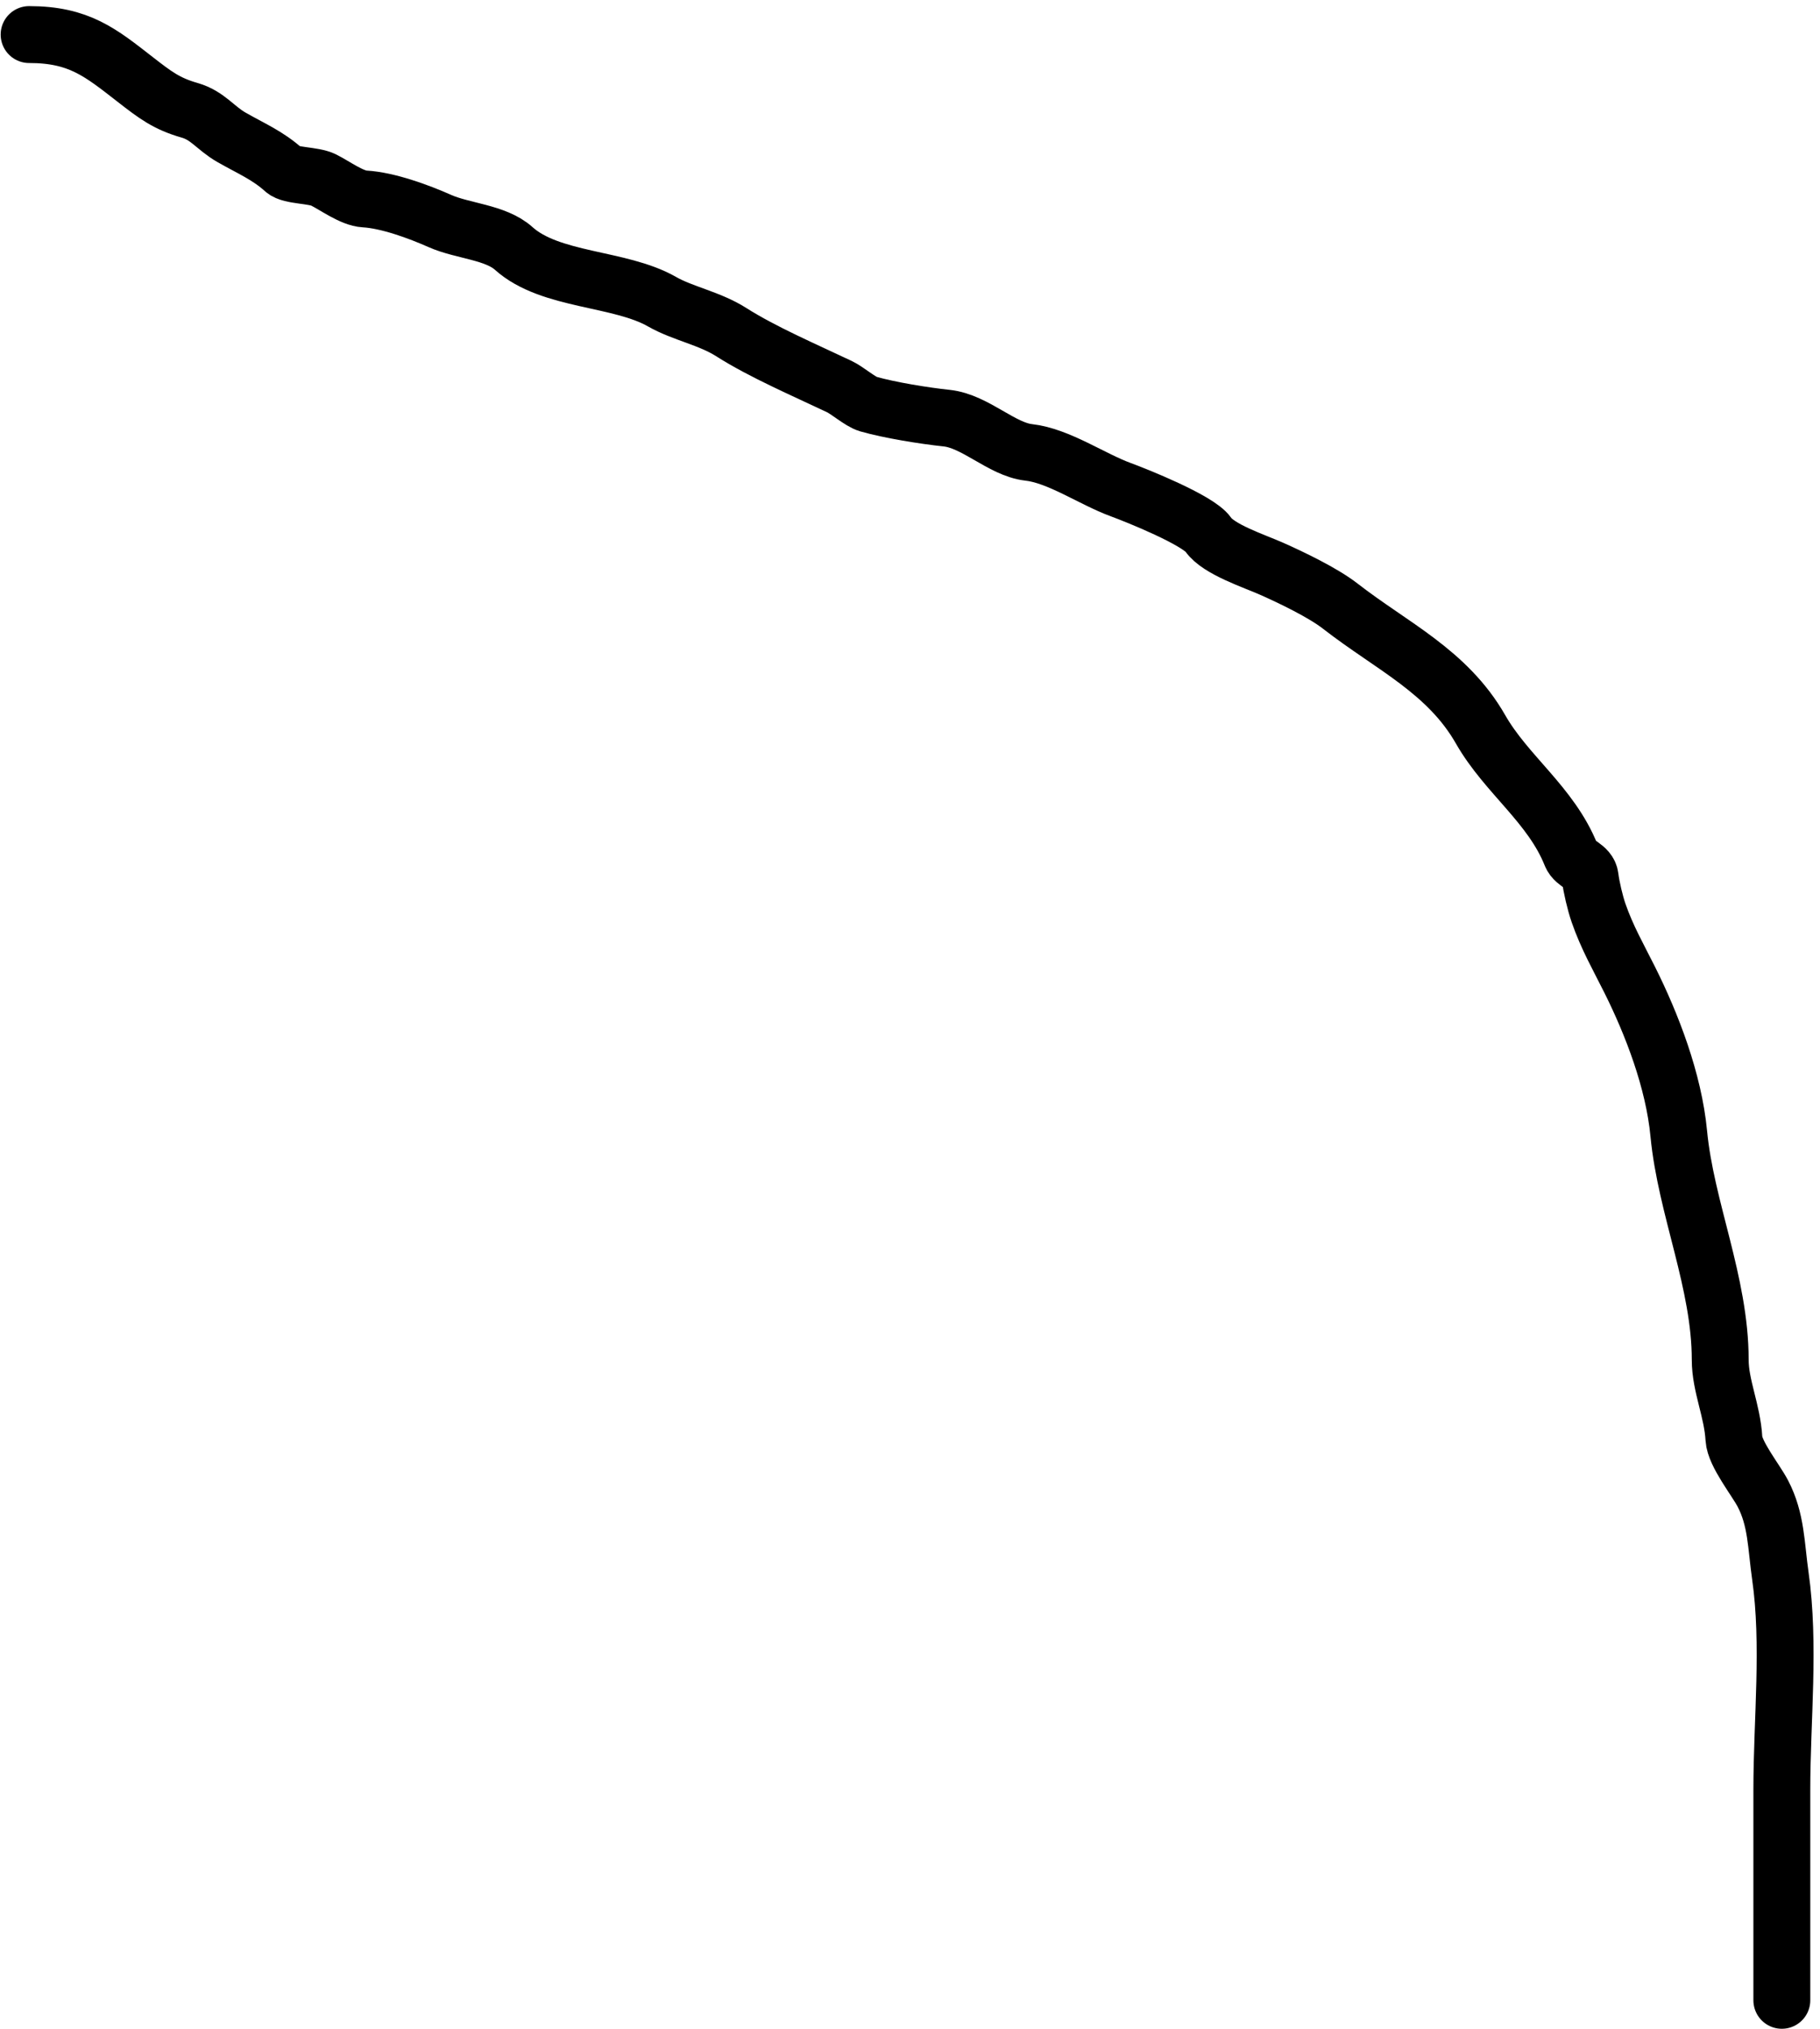 <?xml version="1.0" encoding="UTF-8" standalone="no"?><svg width='192' height='214' viewBox='0 0 192 214' fill='none' xmlns='http://www.w3.org/2000/svg'>
<path d='M3.07 3.645C8.341 3.645 10.612 5.539 14.265 8.38C16.377 10.023 17.576 10.937 20.003 11.631C21.921 12.179 22.718 13.509 24.417 14.48C26.501 15.671 28.224 16.373 29.955 17.93C30.658 18.563 33.065 18.442 34.128 18.974C35.352 19.586 37.123 20.906 38.462 20.98C40.902 21.116 44.172 22.314 46.407 23.308C48.802 24.372 52.284 24.48 54.191 26.197C58.057 29.676 65.373 29.261 69.841 31.814C72.029 33.065 74.843 33.56 77.144 35.025C80.433 37.118 84.928 39.052 88.54 40.763C89.406 41.173 90.765 42.373 91.59 42.609C93.847 43.254 97.513 43.847 99.856 44.093C102.903 44.414 105.665 47.387 108.523 47.705C111.682 48.056 115.217 50.535 118.234 51.637C119.838 52.223 126.414 54.847 127.463 56.372C128.541 57.94 132.322 59.165 134.164 59.984C136.222 60.898 139.562 62.496 141.387 63.916C146.84 68.157 152.697 70.797 156.194 76.917C158.92 81.688 163.628 84.868 165.744 90.159C166.14 91.149 167.615 91.338 167.75 92.486C167.873 93.528 168.283 95.247 168.633 96.258C169.528 98.844 170.718 100.908 171.924 103.321C174.27 108.014 176.57 113.968 177.1 119.532C177.852 127.428 181.474 135.246 181.474 143.407C181.474 146.122 182.755 148.778 182.918 151.714C183.008 153.323 185.202 156.029 185.968 157.492C187.41 160.244 187.362 162.996 187.814 166.159C188.851 173.418 187.974 181.401 187.974 188.711C187.974 196.121 187.974 203.531 187.974 210.941' stroke='black' stroke-width='6' stroke-linecap='round'/>
</svg>
